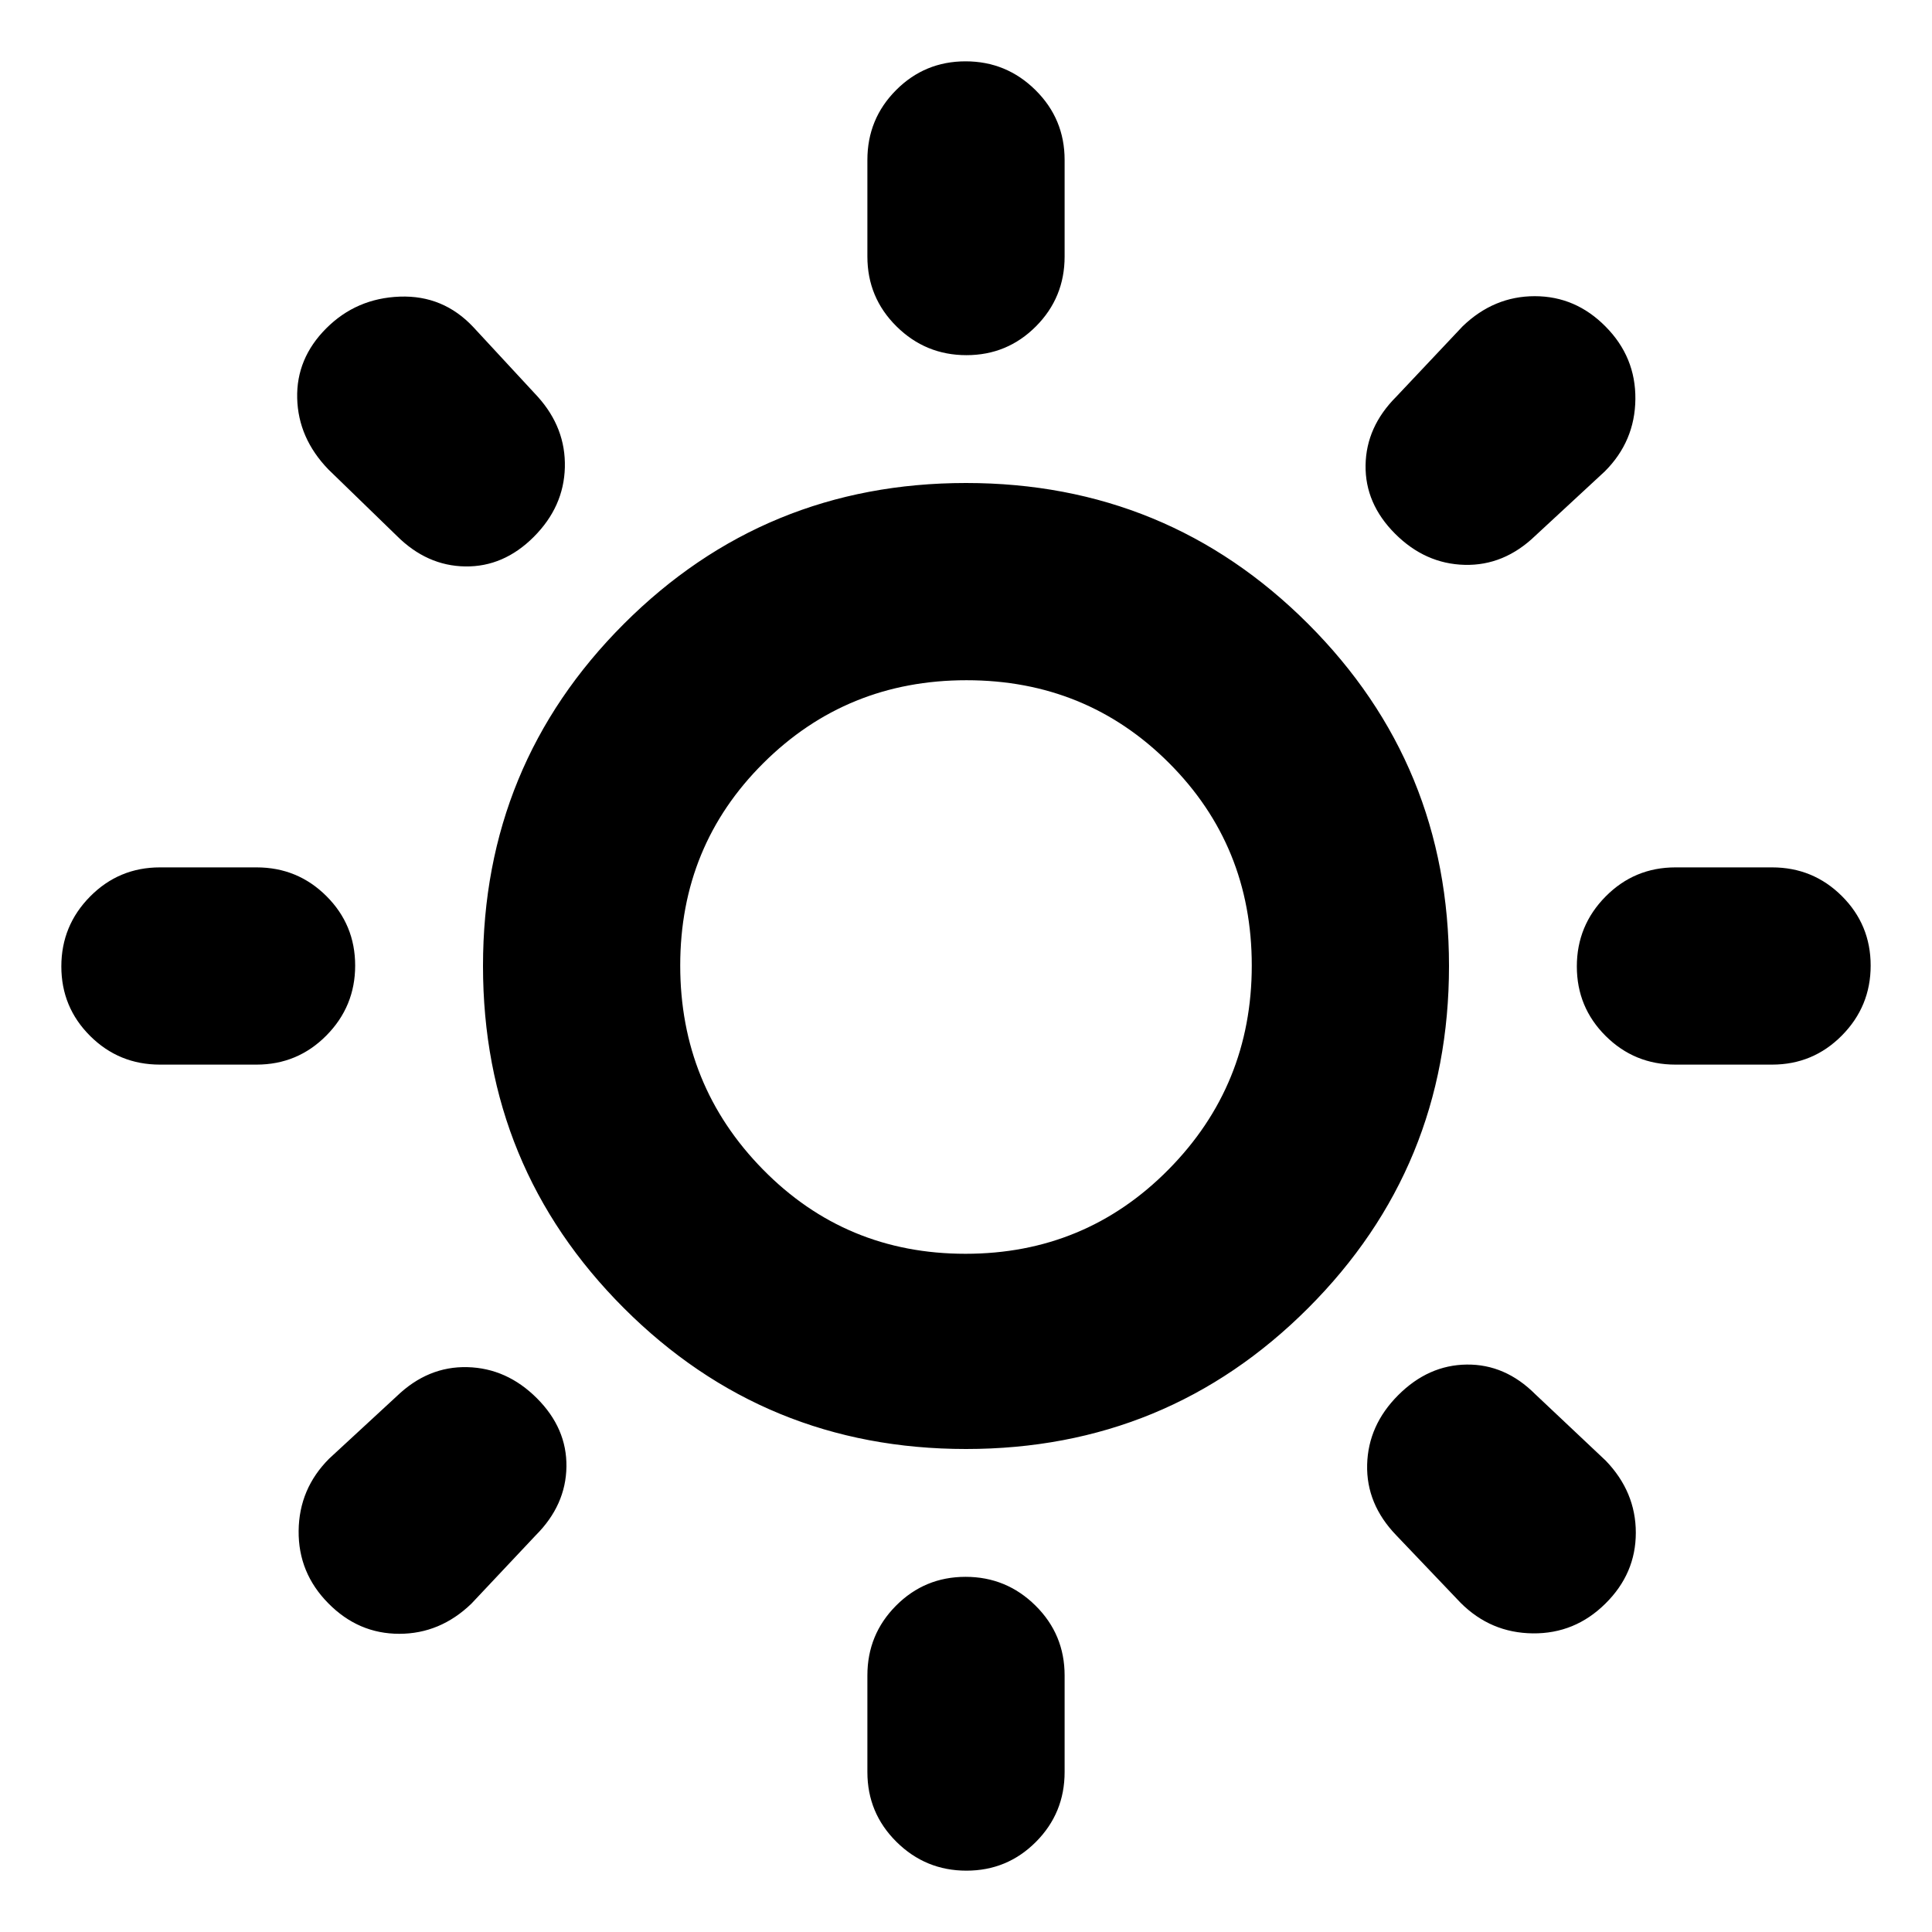 <svg xmlns="http://www.w3.org/2000/svg" height="20" viewBox="0 -960 960 960" width="20"><path d="M430.999-832.522v-48q0-20.387 14.247-34.694 14.246-14.307 34.543-14.307 20.298 0 34.755 14.307 14.457 14.307 14.457 34.694v48q0 20.387-14.247 34.694-14.246 14.307-34.543 14.307-20.298 0-34.755-14.307-14.457-14.307-14.457-34.694Zm0 753.044v-48q0-20.387 14.247-34.694 14.246-14.307 34.543-14.307 20.298 0 34.755 14.307 14.457 14.307 14.457 34.694v48q0 20.387-14.247 34.694-14.246 14.307-34.543 14.307-20.298 0-34.755-14.307-14.457-14.307-14.457-34.694Zm449.523-351.521h-48q-20.387 0-34.694-14.247-14.307-14.246-14.307-34.543 0-20.298 14.307-34.755 14.307-14.457 34.694-14.457h48q20.387 0 34.694 14.247 14.307 14.246 14.307 34.543 0 20.298-14.307 34.755-14.307 14.457-34.694 14.457Zm-753.044 0h-48q-20.387 0-34.694-14.247-14.307-14.246-14.307-34.543 0-20.298 14.307-34.755 14.307-14.457 34.694-14.457h48q20.387 0 34.694 14.247 14.307 14.246 14.307 34.543 0 20.298-14.307 34.755-14.307 14.457-34.694 14.457Zm669.957-294.783-34.565 32q-15.522 14.956-35.109 14.456-19.587-.5-34.544-15.456-14.957-14.957-14.674-34.044.283-19.087 15.239-34.044l33-35q15.522-14.957 35.836-14.957 20.313 0 35.217 15.129 14.992 15.129 14.774 36.044-.217 20.915-15.174 35.872ZM266.218-197.13l-32 34q-15.522 14.957-35.836 14.957-20.313 0-35.217-15.129-14.992-15.129-14.775-36.044.218-20.915 15.175-35.872l33.565-31q15.522-14.956 35.109-14.456 19.587.5 34.544 15.456 14.957 14.957 14.674 34.044-.283 19.087-15.239 34.044Zm459.564 33.565-32-33.565q-14.956-15.522-14.456-35.109.5-19.587 15.456-34.544 14.957-14.957 34.044-15.174 19.087-.217 34.044 14.739l35 33q14.957 15.522 14.957 35.836 0 20.313-15.129 35.217-15.129 14.992-36.044 14.775-20.915-.218-35.872-15.175ZM197.13-693.782l-34-33q-14.957-15.522-15.457-35.327-.5-19.804 14.457-34.761 14.957-14.957 36.544-15.739 21.587-.783 36.544 15.174l32 34.565q13.956 15.522 13.456 35.109-.5 19.587-15.456 34.544-14.957 14.957-34.044 14.674-19.087-.283-34.044-15.239ZM480-240q-100 0-170-70t-70-170q0-100 70-170t170-70q100 0 170 70t70 170q0 100-70 170t-170 70Zm-.247-97.001q59.507 0 100.877-41.87 41.369-41.869 41.369-101.376 0-59.507-41.123-100.629-41.122-41.123-100.629-41.123-59.507 0-100.876 41.123-41.37 41.122-41.37 100.629 0 59.507 41.123 101.376 41.122 41.87 100.629 41.87ZM481-481Z"/></svg>
